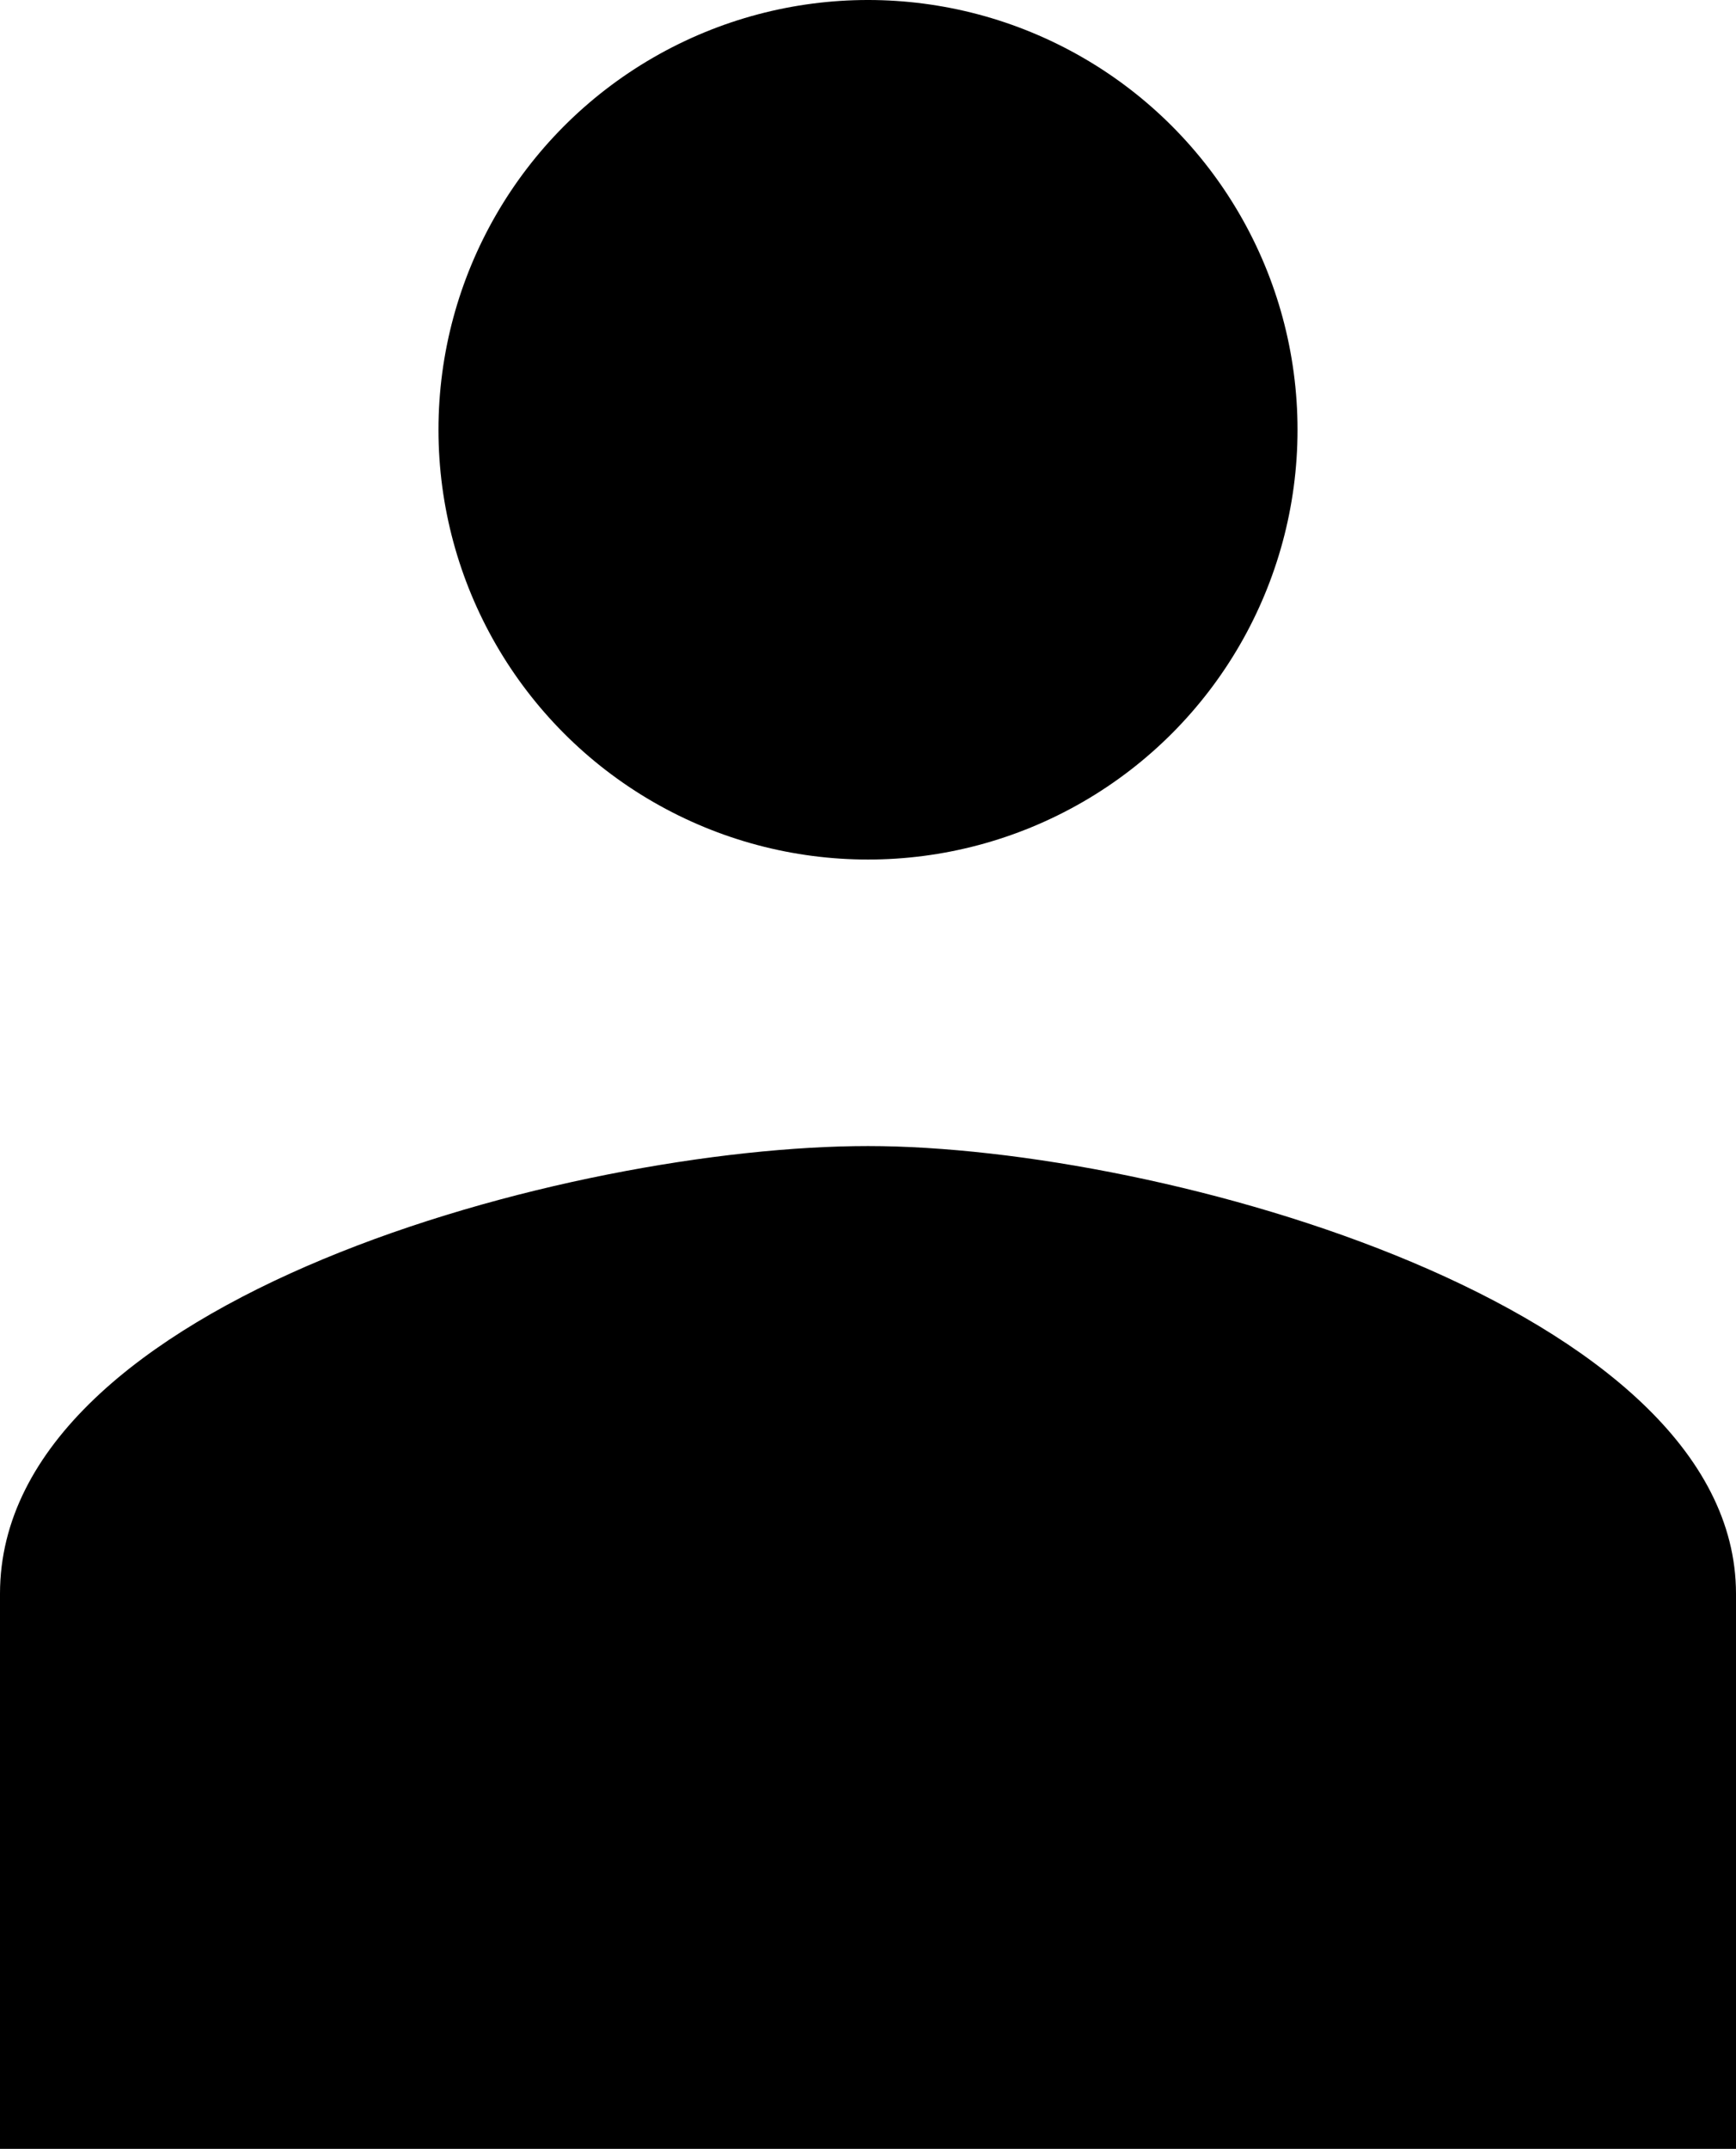 <?xml version="1.0" encoding="utf-8"?>
<!-- Generator: Adobe Illustrator 23.1.1, SVG Export Plug-In . SVG Version: 6.00 Build 0)  -->
<svg version="1.1" id="Layer_1" xmlns="http://www.w3.org/2000/svg" xmlns:xlink="http://www.w3.org/1999/xlink" x="0px" y="0px"
	 viewBox="0 0 19.4 24" style="enable-background:new 0 0 19.4 24;" xml:space="preserve">
<g>
	<path d="M19.4,17.8v7.5H0v-7.5c0-3.3,6.4-5,9.7-5S19.4,14.6,19.4,17.8z"/>
	<circle cx="9.7" cy="4.8" r="4.8"/>
</g>
</svg>
